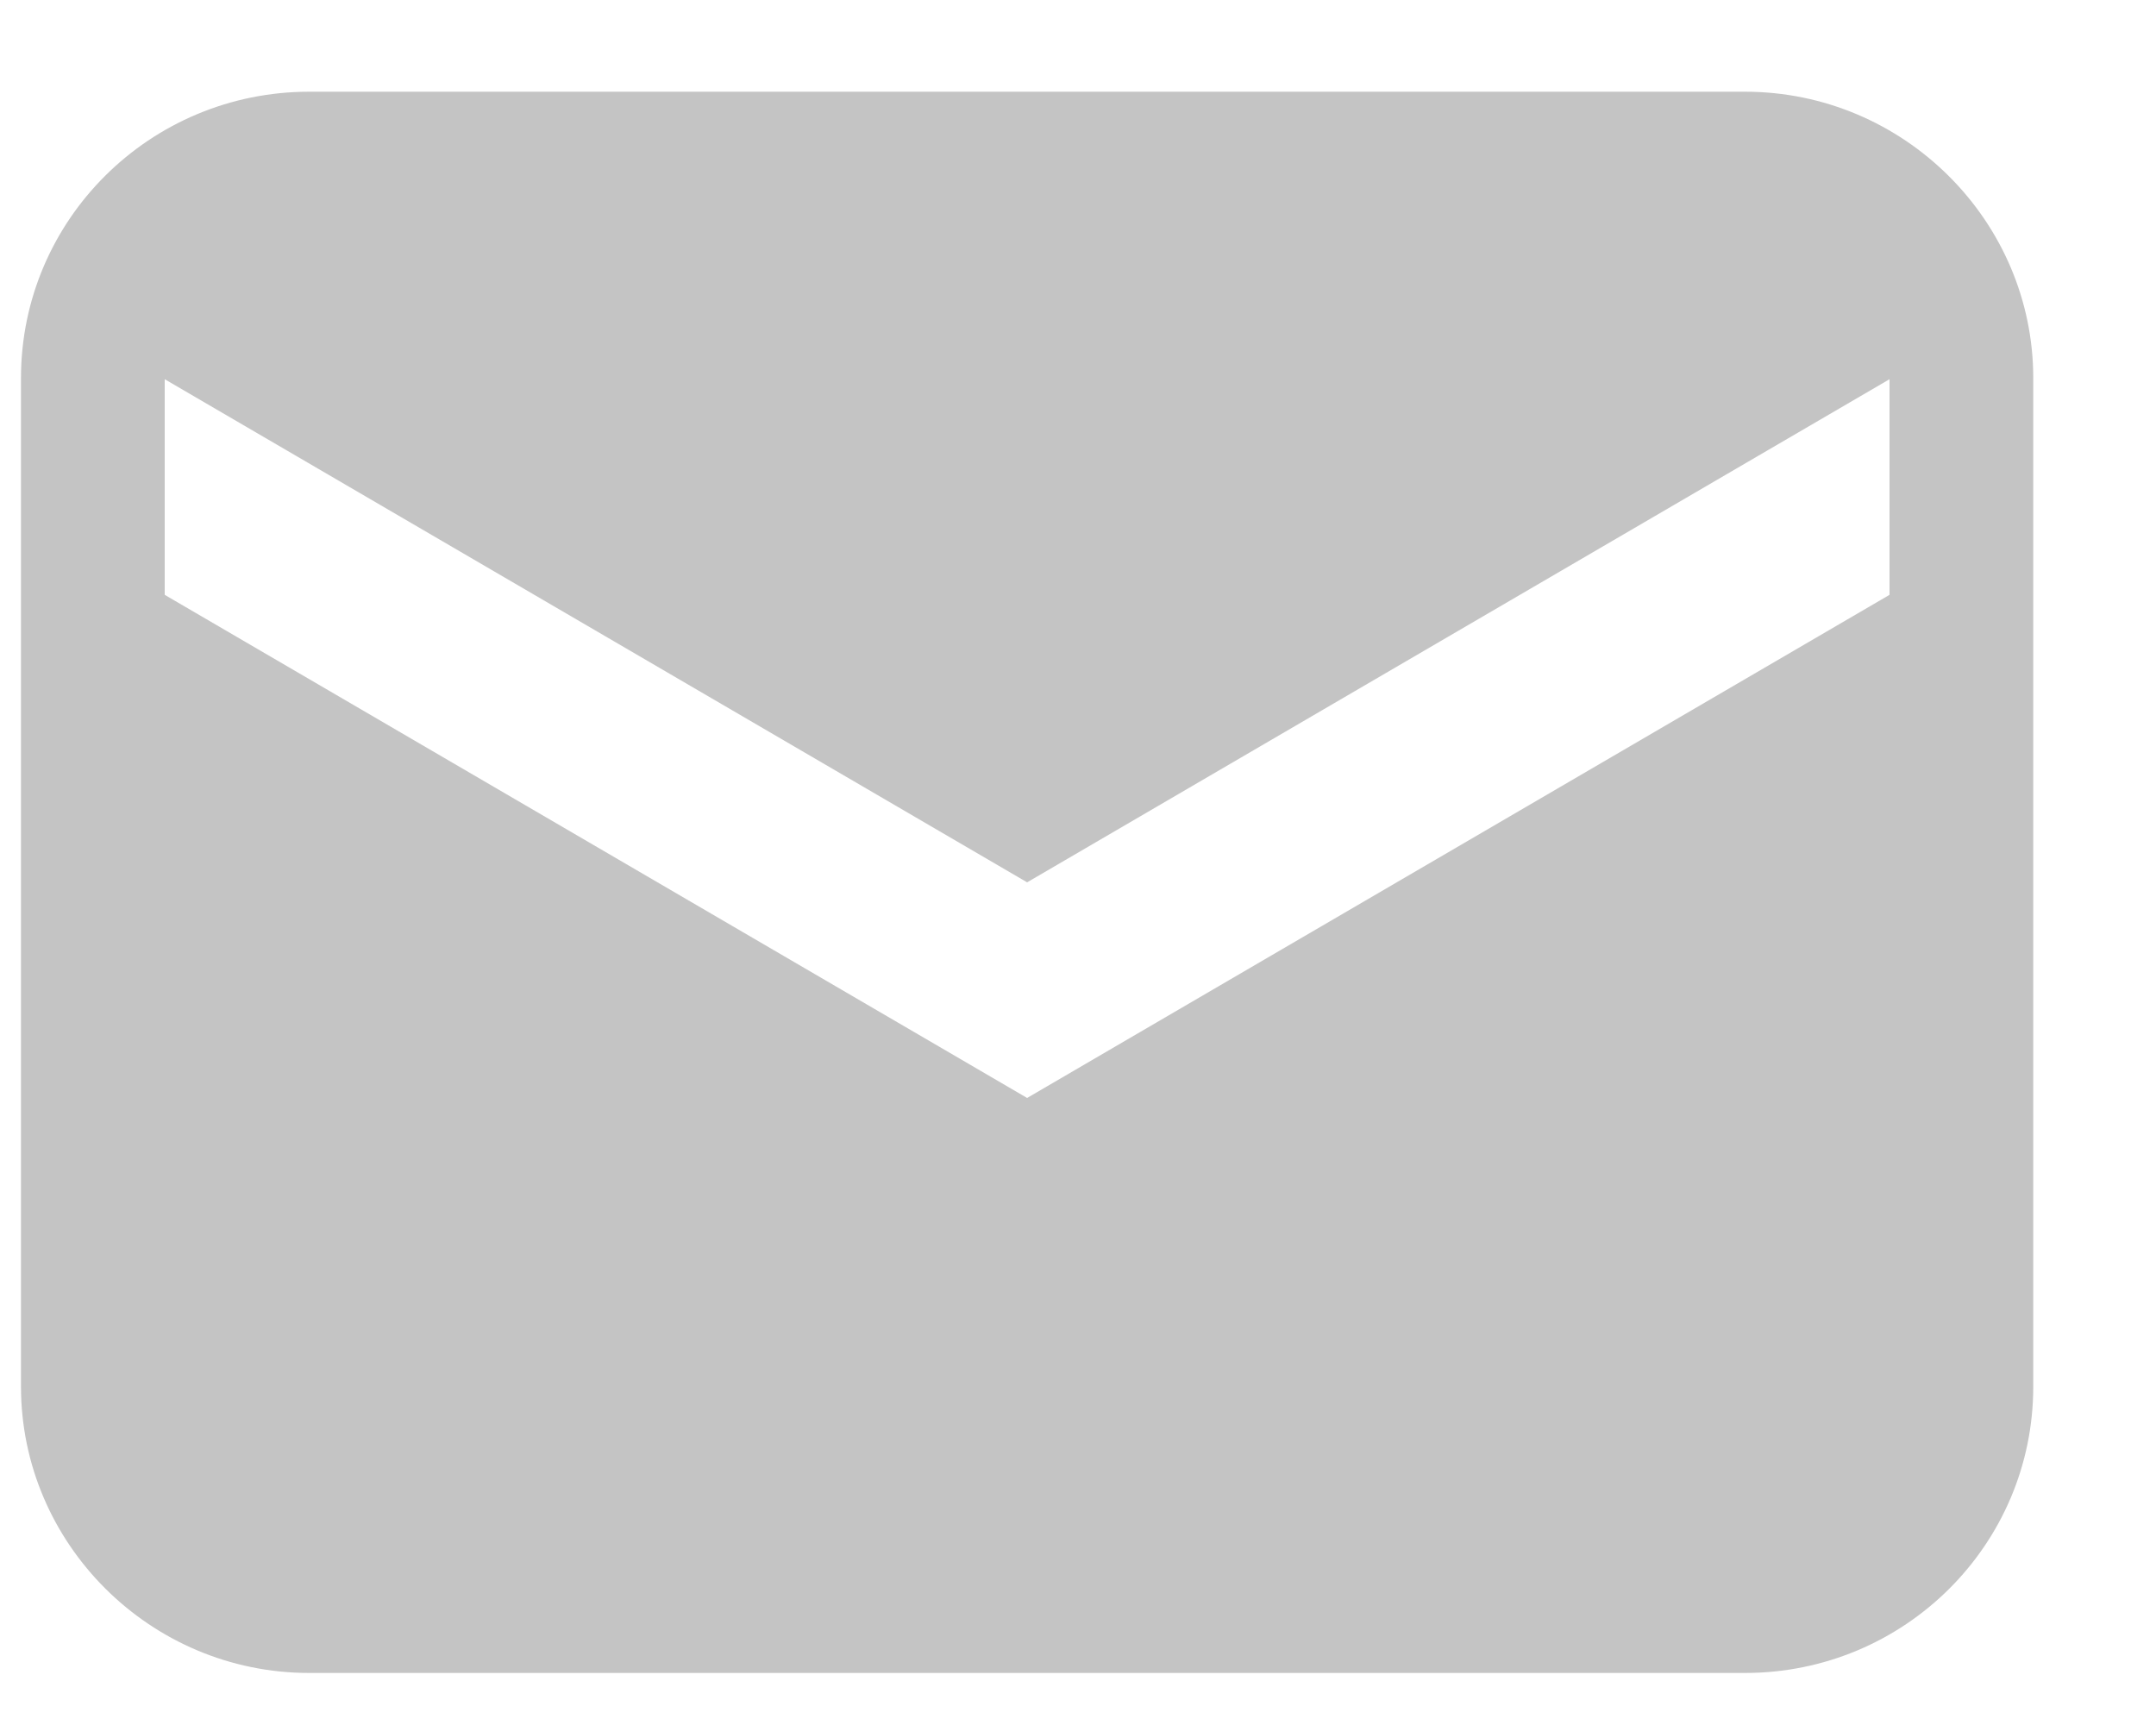 <svg width="15px" height="12px" viewBox="0 0 15 12" version="1.1" xmlns="http://www.w3.org/2000/svg" xmlns:xlink="http://www.w3.org/1999/xlink"><title>15x15</title><desc>Created with Sketch.</desc><defs></defs><g id="Symbols" stroke="none" stroke-width="1" fill="none" fill-rule="evenodd"><g id="login" transform="translate(-44, -223)" fill="#C4C4C4"><path d="M44.146,225.63 C44.146,224.53 45.043,223.638 46.152,223.638 L56.14,223.638 C57.248,223.638 58.146,224.539 58.146,225.63 L58.146,232.646 C58.146,233.747 57.249,234.638 56.14,234.638 L46.152,234.638 C45.044,234.638 44.146,233.738 44.146,232.646 L44.146,225.63 Z M45.146,227.138 L45.146,225.638 L51.146,229.138 L57.146,225.638 L57.146,227.138 L51.146,230.638 L45.146,227.138 Z" id="15x15"></path></g></g></svg>
